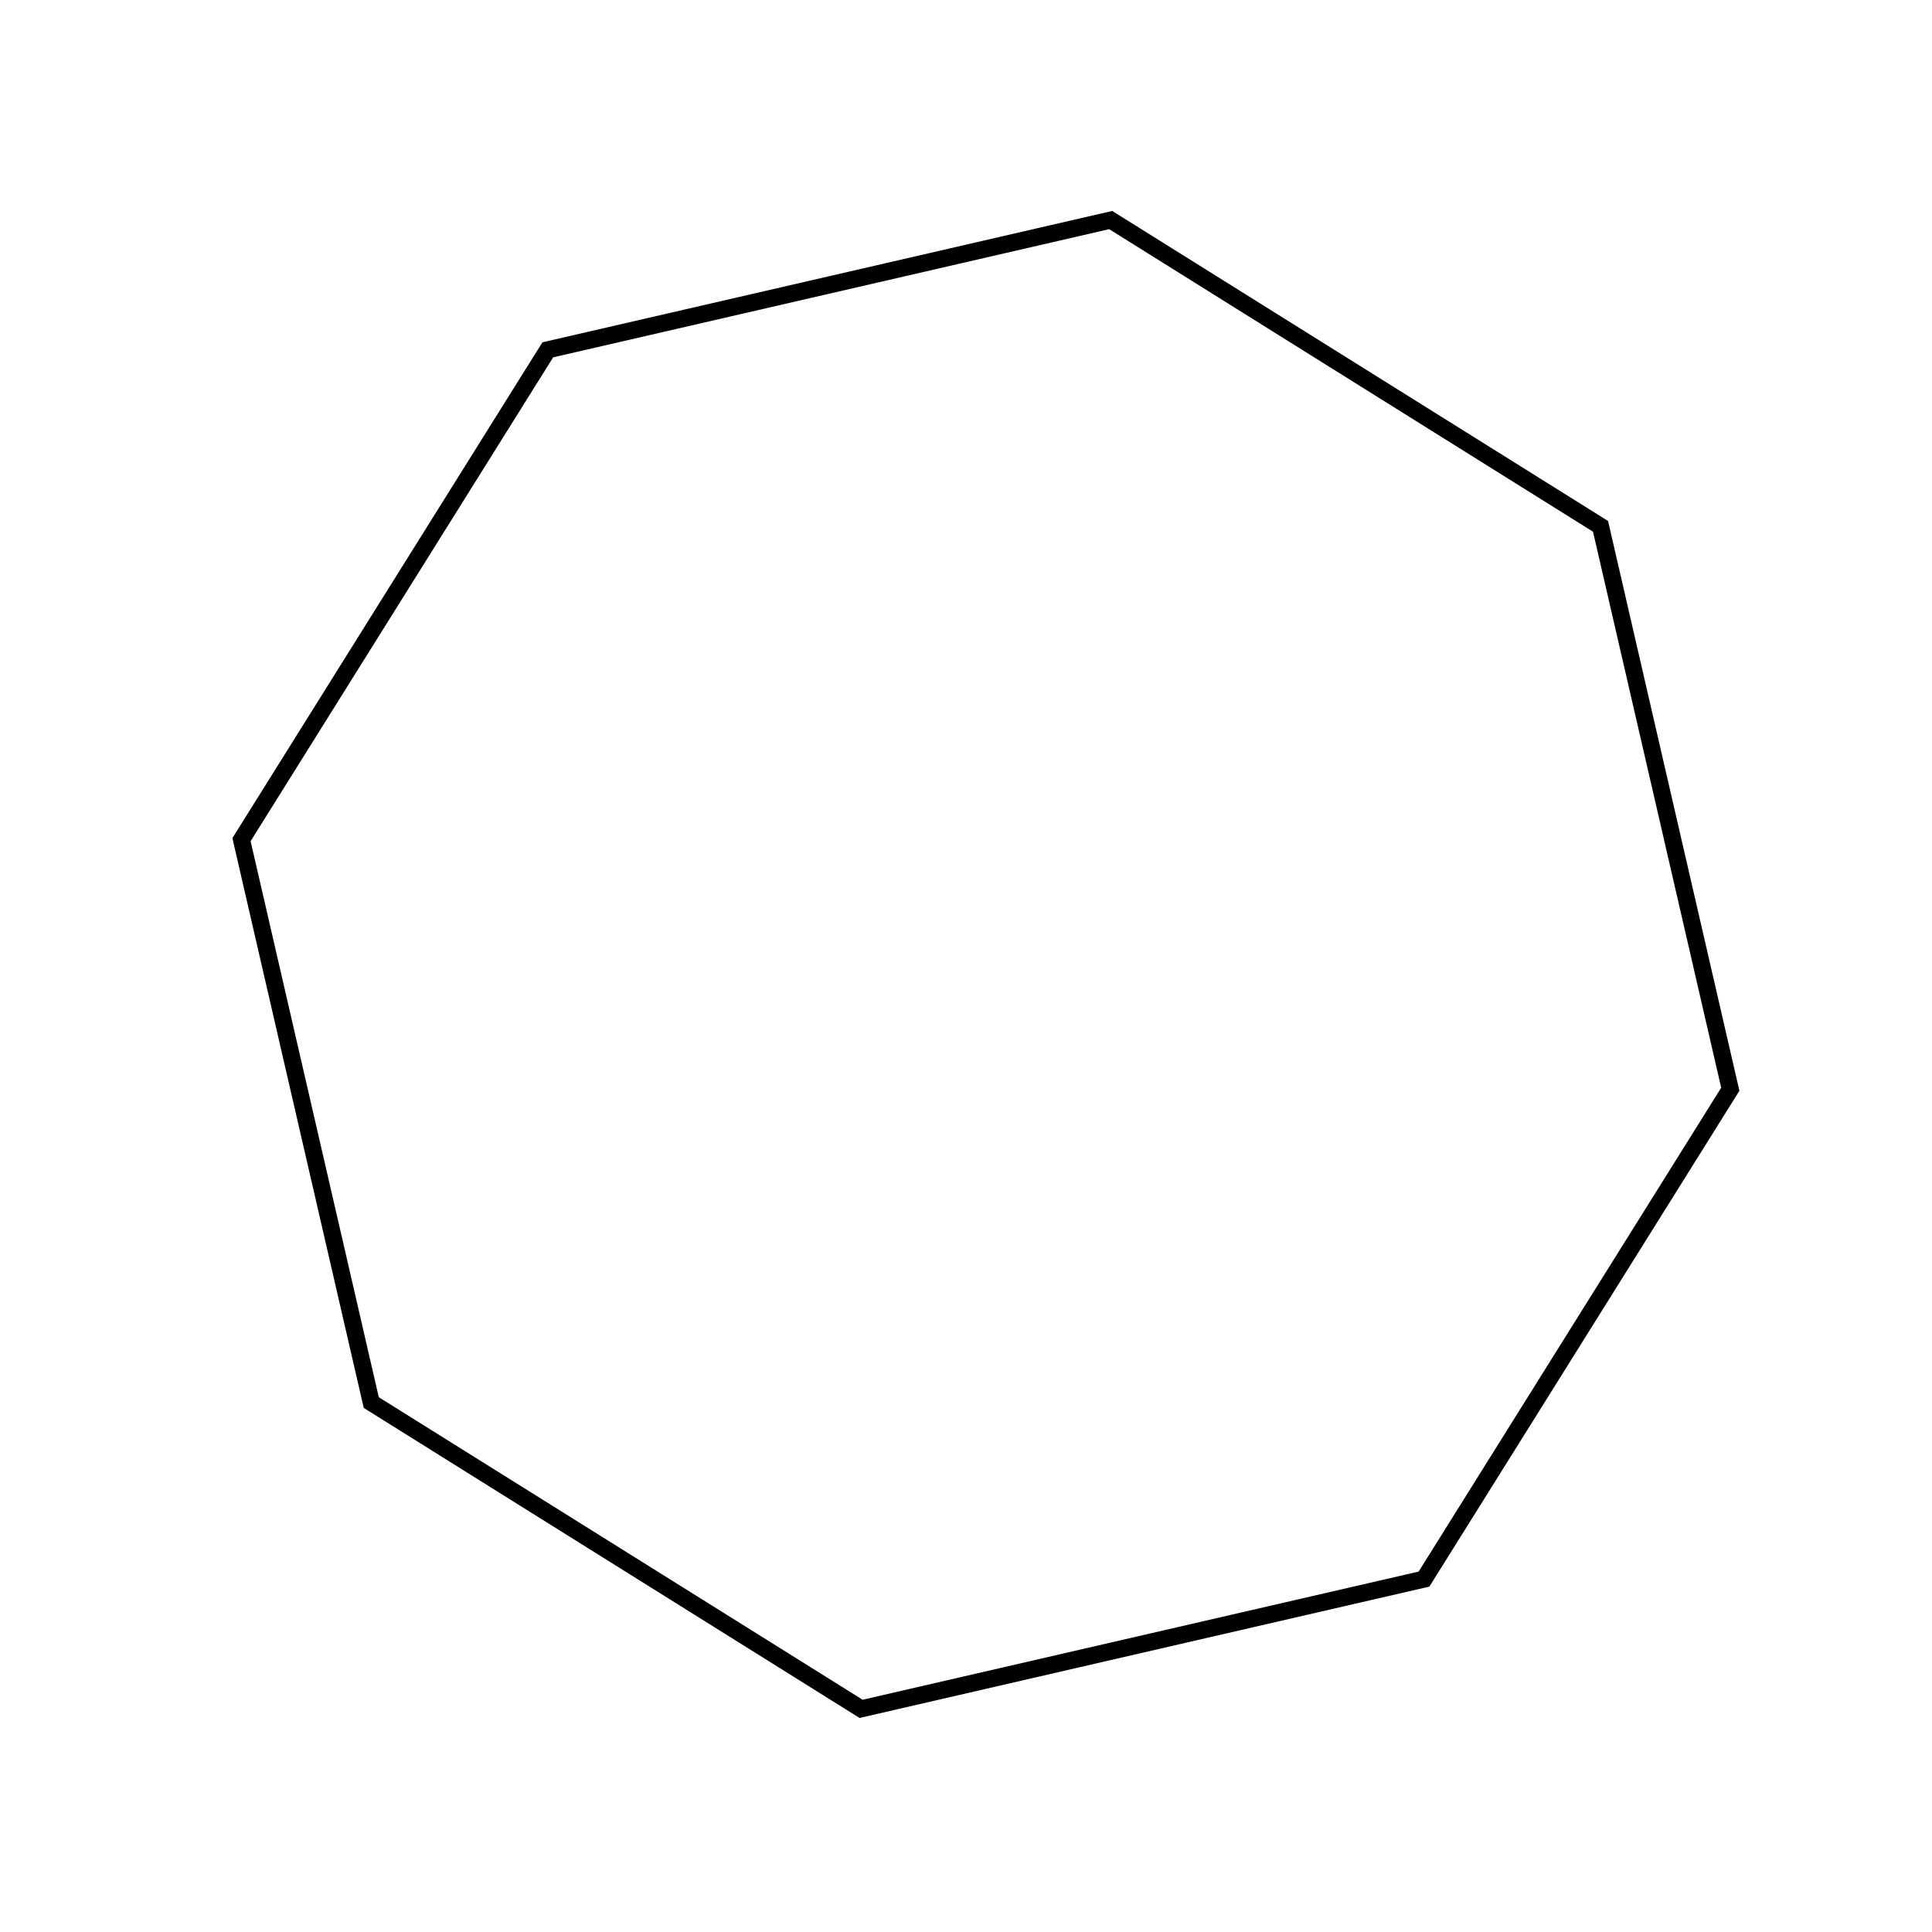 <svg width="30mm" height="30mm" version="1.1" viewBox="0 0 30 30" xmlns="http://www.w3.org/2000/svg">
<g transform="translate(0,-267)">
<path d="m22.112 291.52-8.741 2.015-7.606-4.756-2.015-8.741 4.756-7.606 8.741-2.015 7.606 4.756 2.015 8.741z" fill="none" stroke="#000" stroke-width=".265"/>
</g>
</svg>
